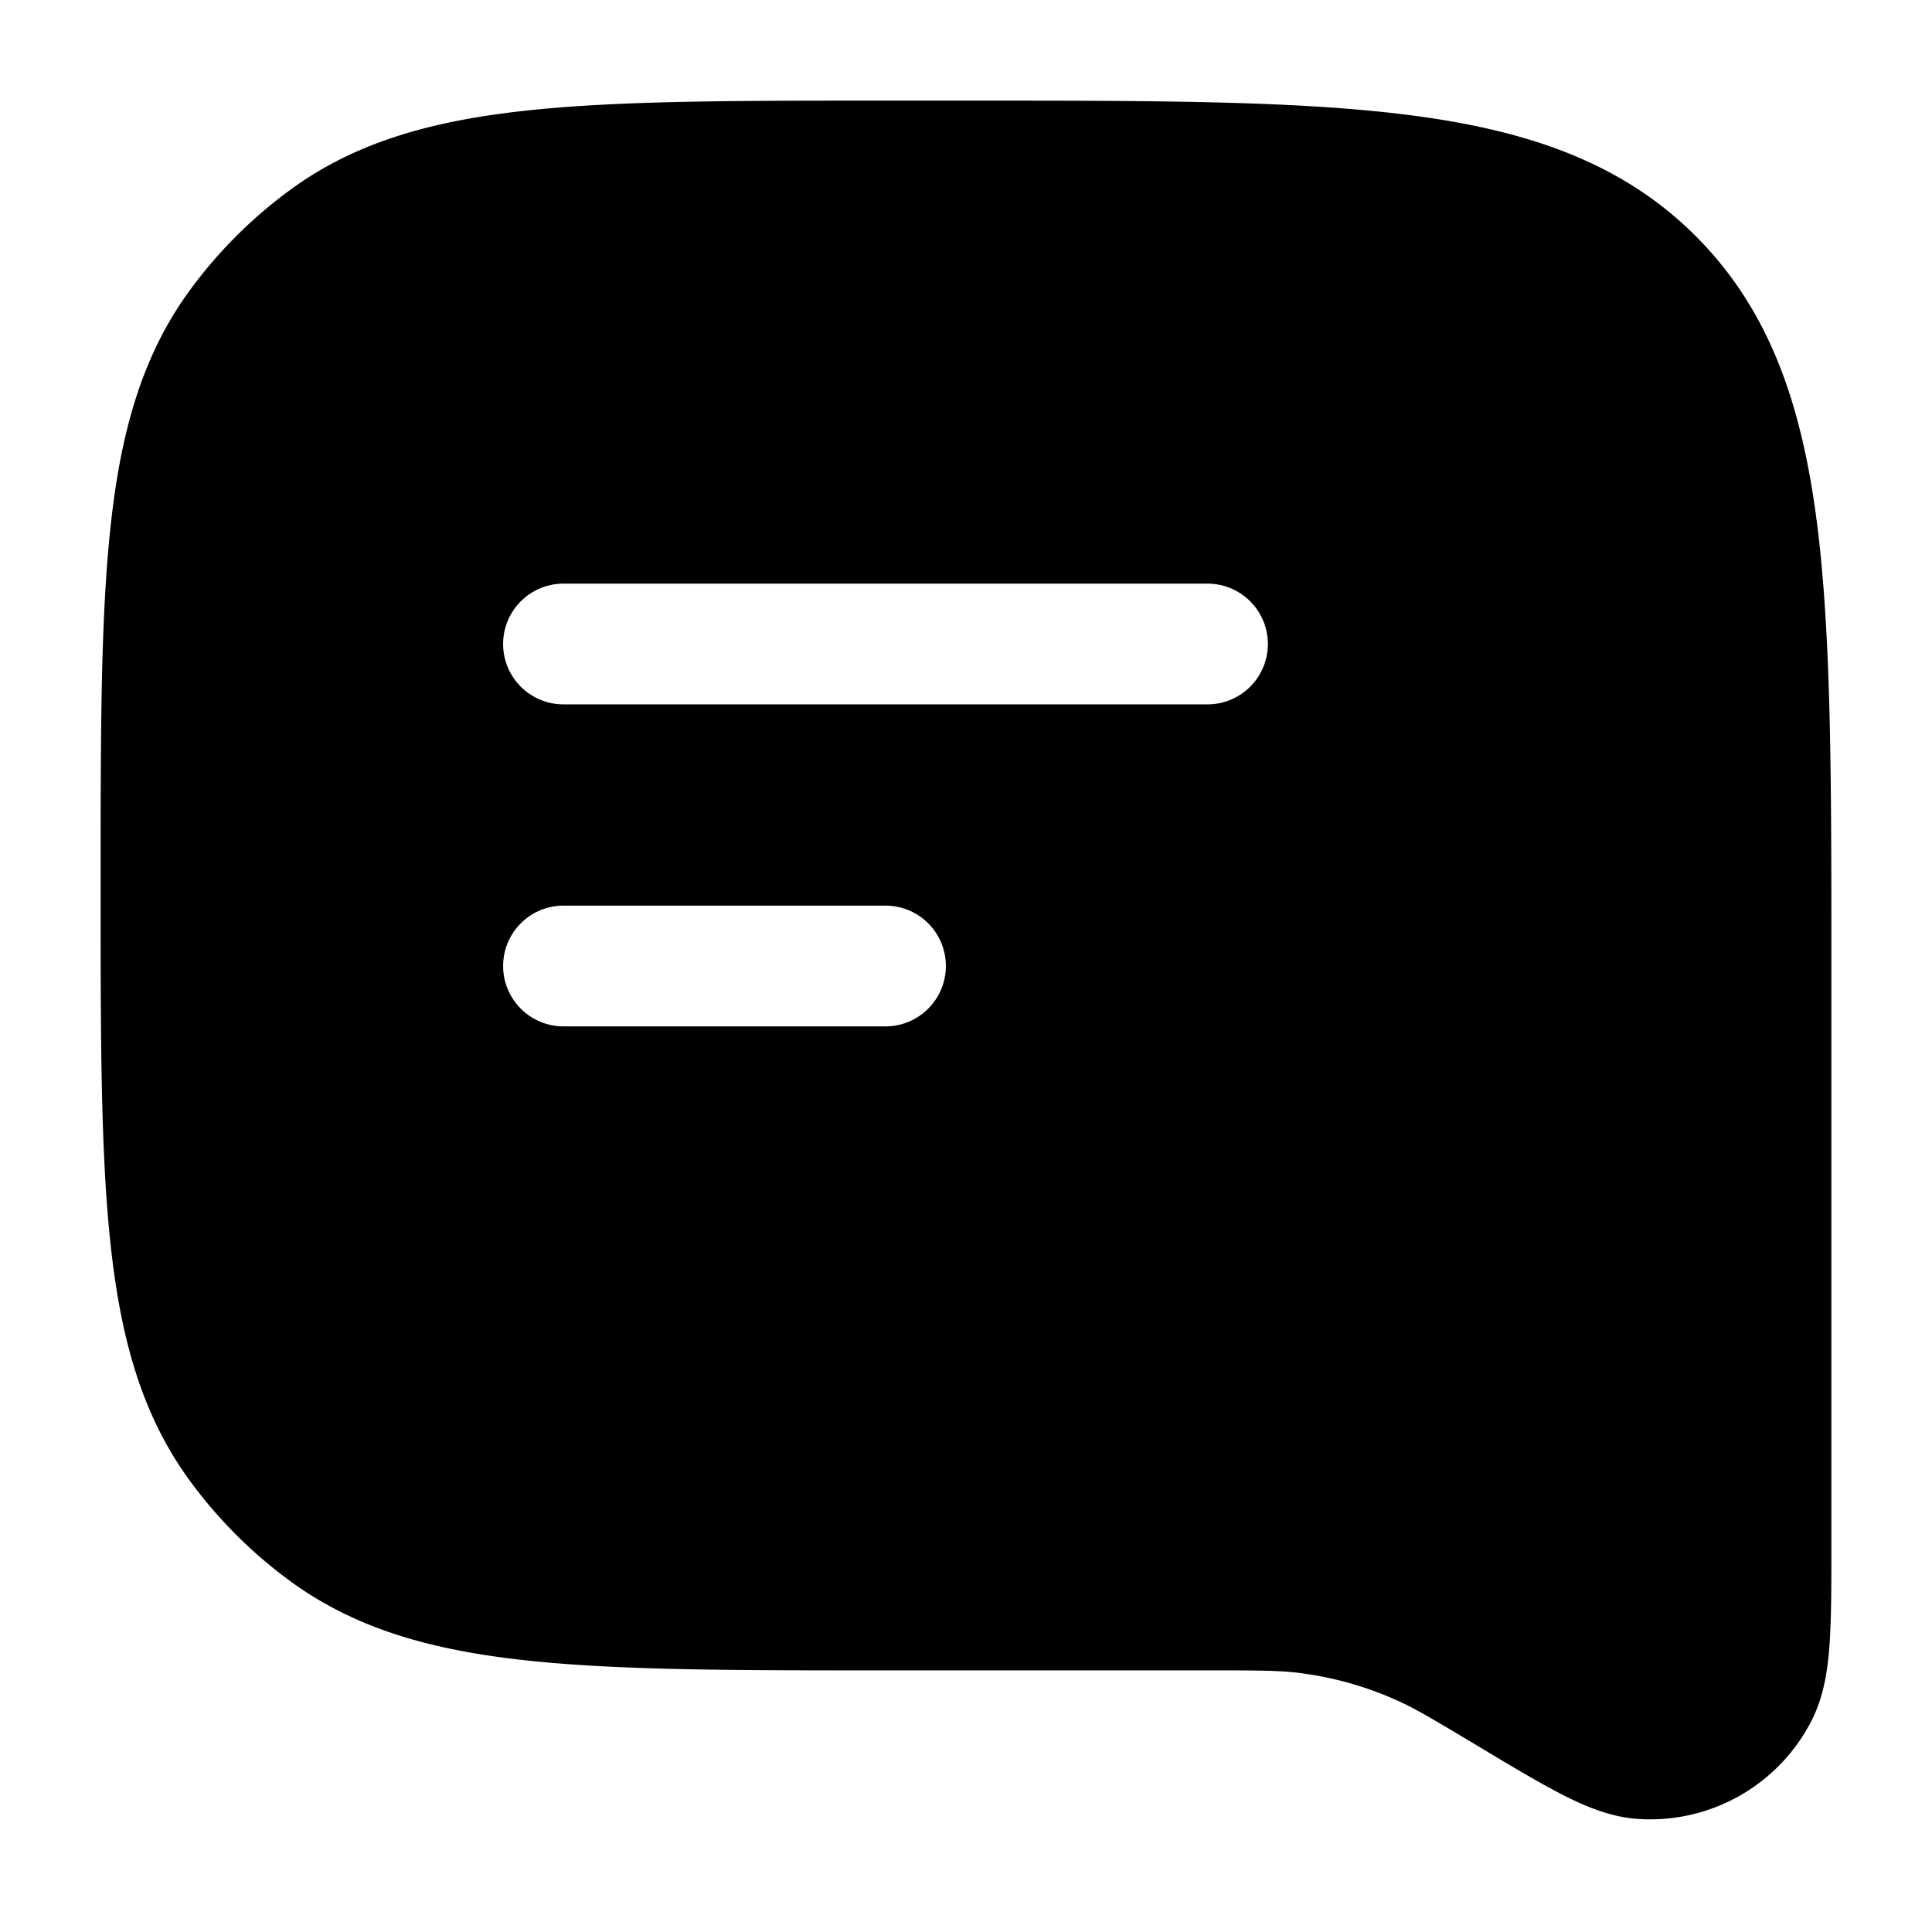 <svg xmlns="http://www.w3.org/2000/svg" width="24" height="24" fill="currentColor" viewBox="0 0 24 24">
  <path fill-rule="evenodd" d="M21.066 2.934c-.895-.895-2.035-1.3-3.48-1.494-1.411-.19-3.22-.19-5.529-.19H10.955c-1.837 0-3.276 0-4.419.124-1.165.126-2.11.388-2.916.974A5.75 5.75 0 002.348 3.62c-.586.807-.848 1.75-.974 2.916-.124 1.143-.124 2.582-.124 4.419v.09c0 1.837 0 3.276.124 4.418.126 1.166.388 2.11.974 2.917a5.75 5.75 0 001.272 1.272c.807.586 1.75.848 2.916.974 1.143.124 2.582.124 4.419.124h4.043c.63 0 .883.001 1.127.03.423.052.835.166 1.223.34.225.1.443.23.983.553l.023.014c.42.252.768.461 1.056.608.289.147.598.277.932.3a2.25 2.25 0 002.164-1.225c.151-.298.2-.63.222-.954.022-.322.022-.728.022-1.218V11.943c0-2.309 0-4.118-.19-5.53-.194-1.444-.6-2.584-1.494-3.479zM7 7.25a.75.75 0 000 1.5h8a.75.75 0 000-1.5H7zM6.25 12a.75.75 0 01.75-.75h4a.75.75 0 010 1.5H7a.75.75 0 01-.75-.75z"/>
</svg>
